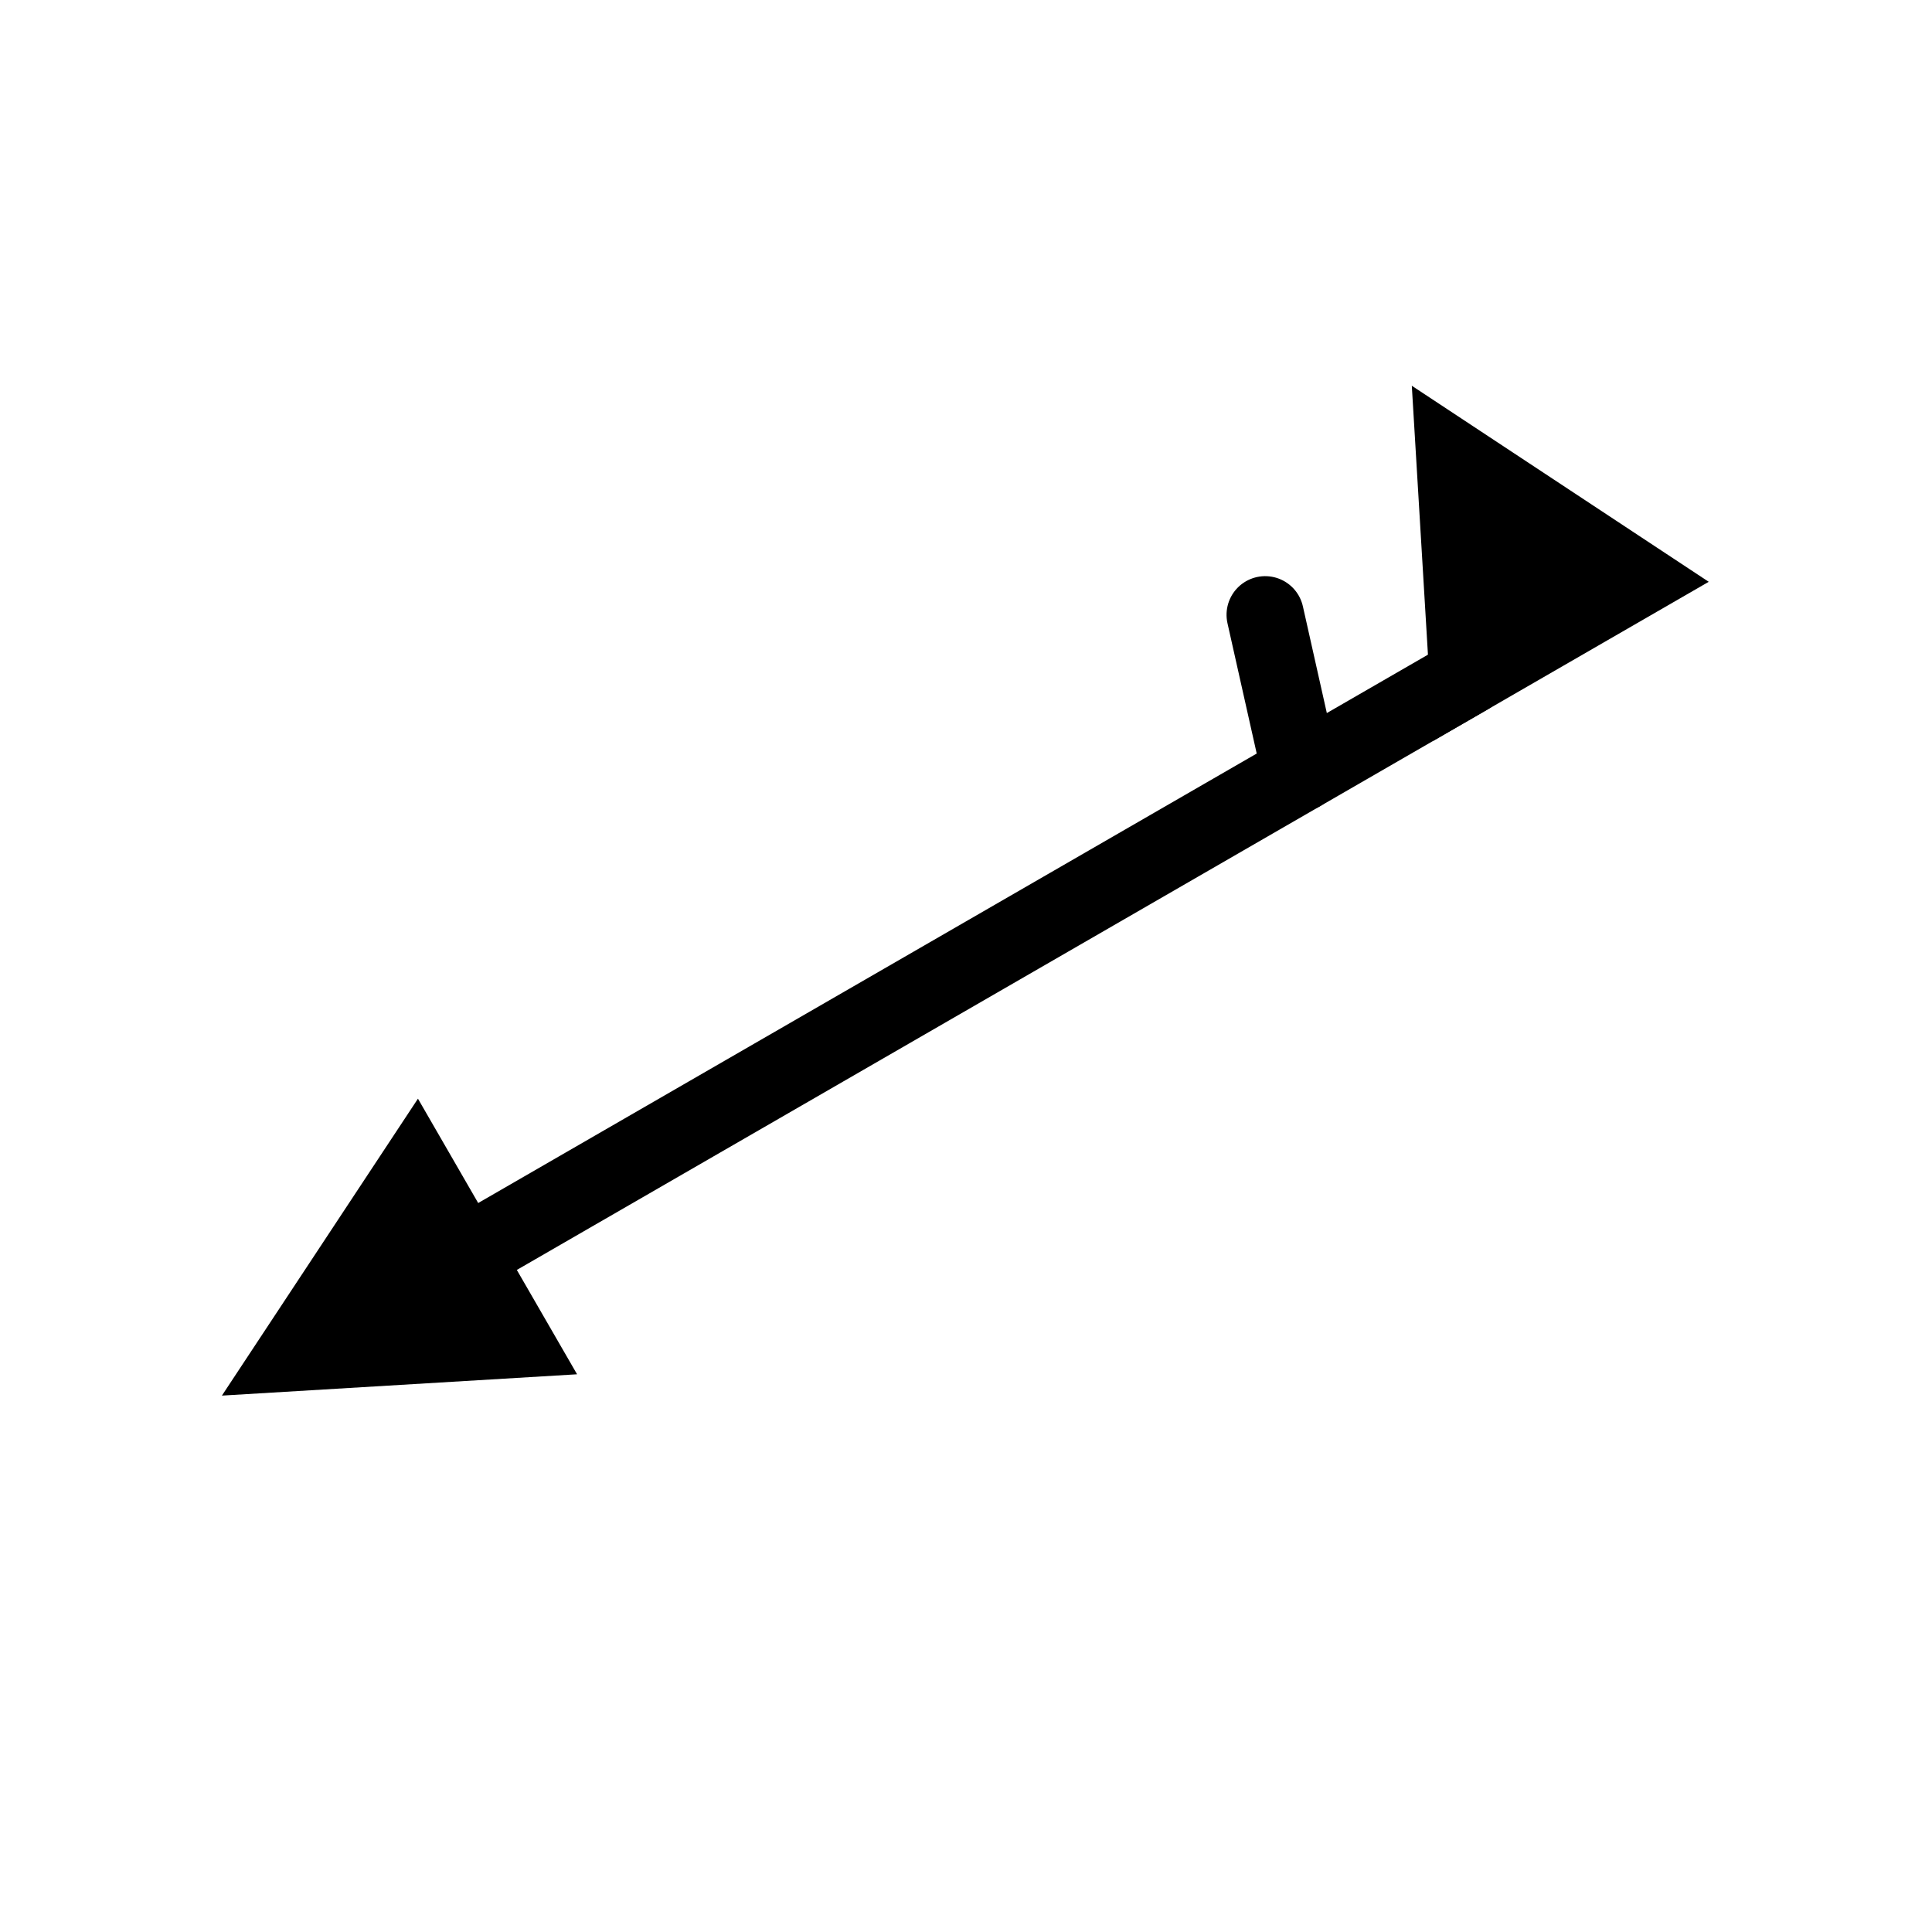 <svg xmlns="http://www.w3.org/2000/svg" viewBox="0 0 100 100"><g transform="rotate(240, 50, 50)" stroke="black" stroke-width="4" fill="black" stroke-linecap="round"><line x1="50" y1="80" x2="50" y2="20" /><polygon points="45,20 55,20 50,10" fill="black" /><polygon points="50,90 50,80 60,85" fill="black" /><line x1="50" y1="70" x2="58" y2="72.5" /></g></svg>